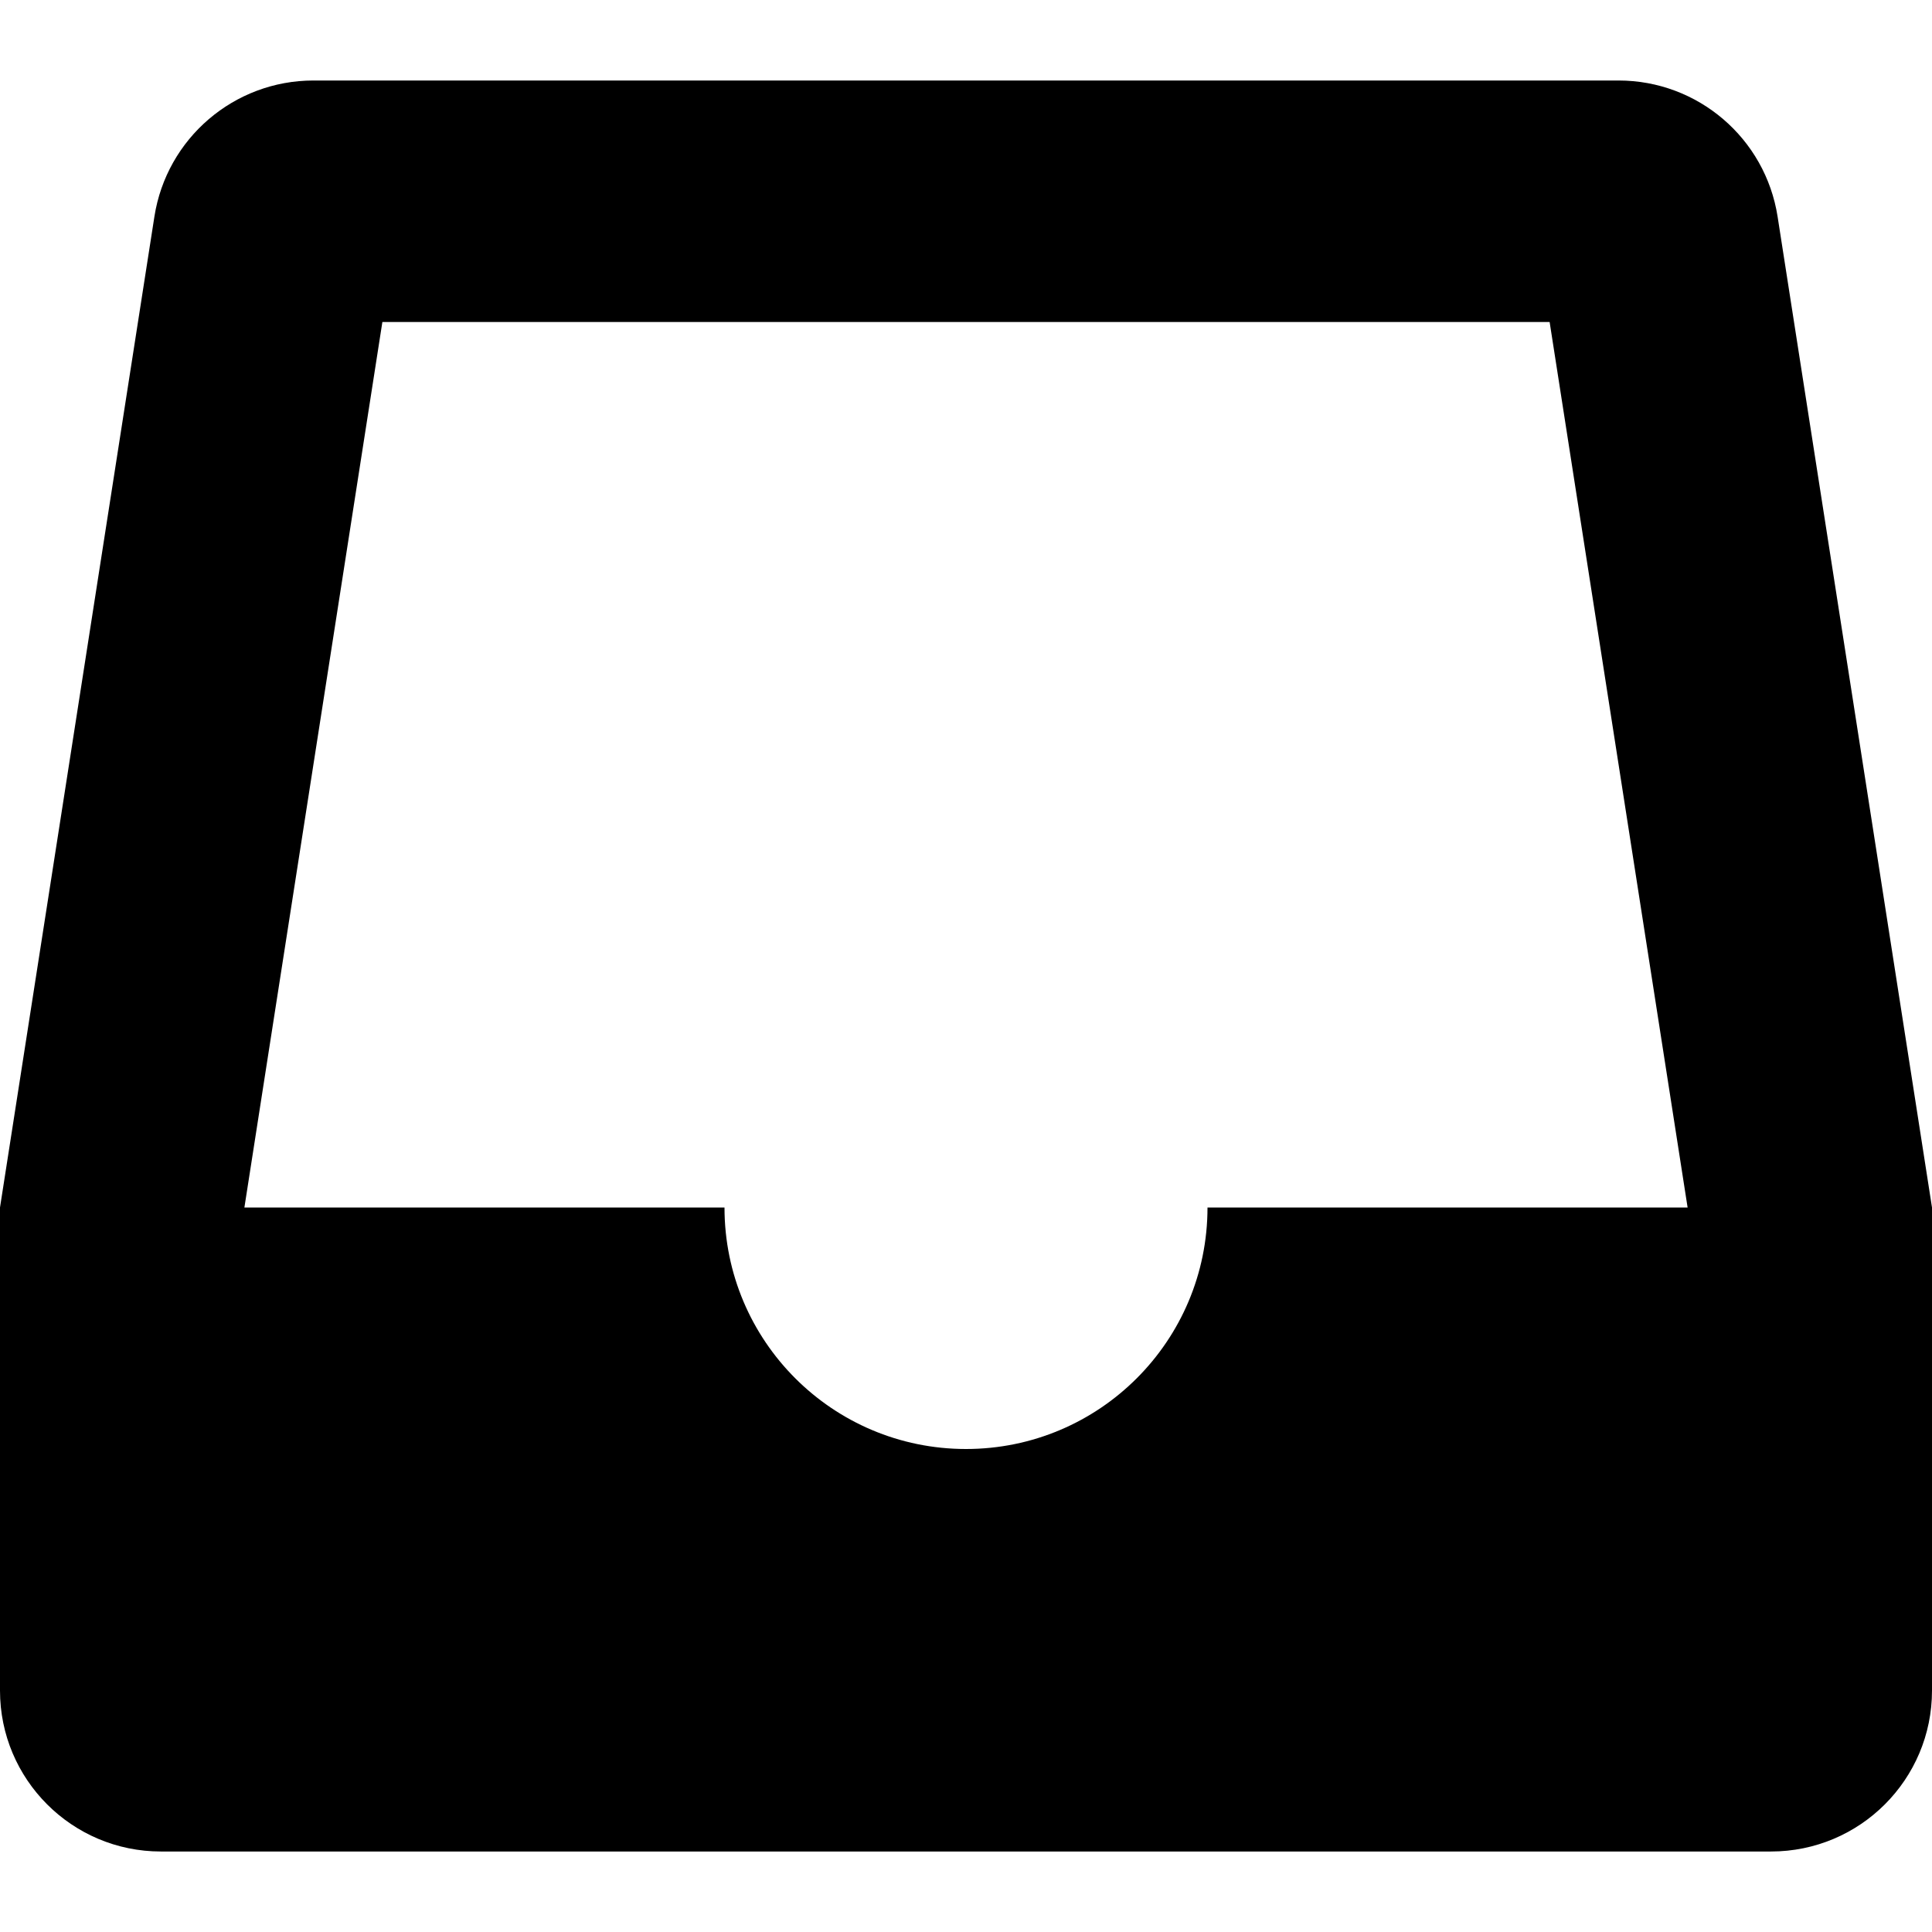 <svg enable-background="new 0 0 24 24" viewBox="0 0 24 24" xmlns="http://www.w3.org/2000/svg"><path d="m22.082 2.691c-.152-.973-.99-1.691-1.976-1.691h-16.212c-.986 0-1.824.718-1.976 1.691l-1.918 12.309v6.001c0 1.104.895 1.999 1.999 1.999h20.001c1.105 0 2-.895 2-1.999v-6.001zm-7.082 12.309c0 1.657-1.343 3-3 3s-3-1.343-3-3h-5.964l1.714-11h14.5l1.714 11z"/></svg>